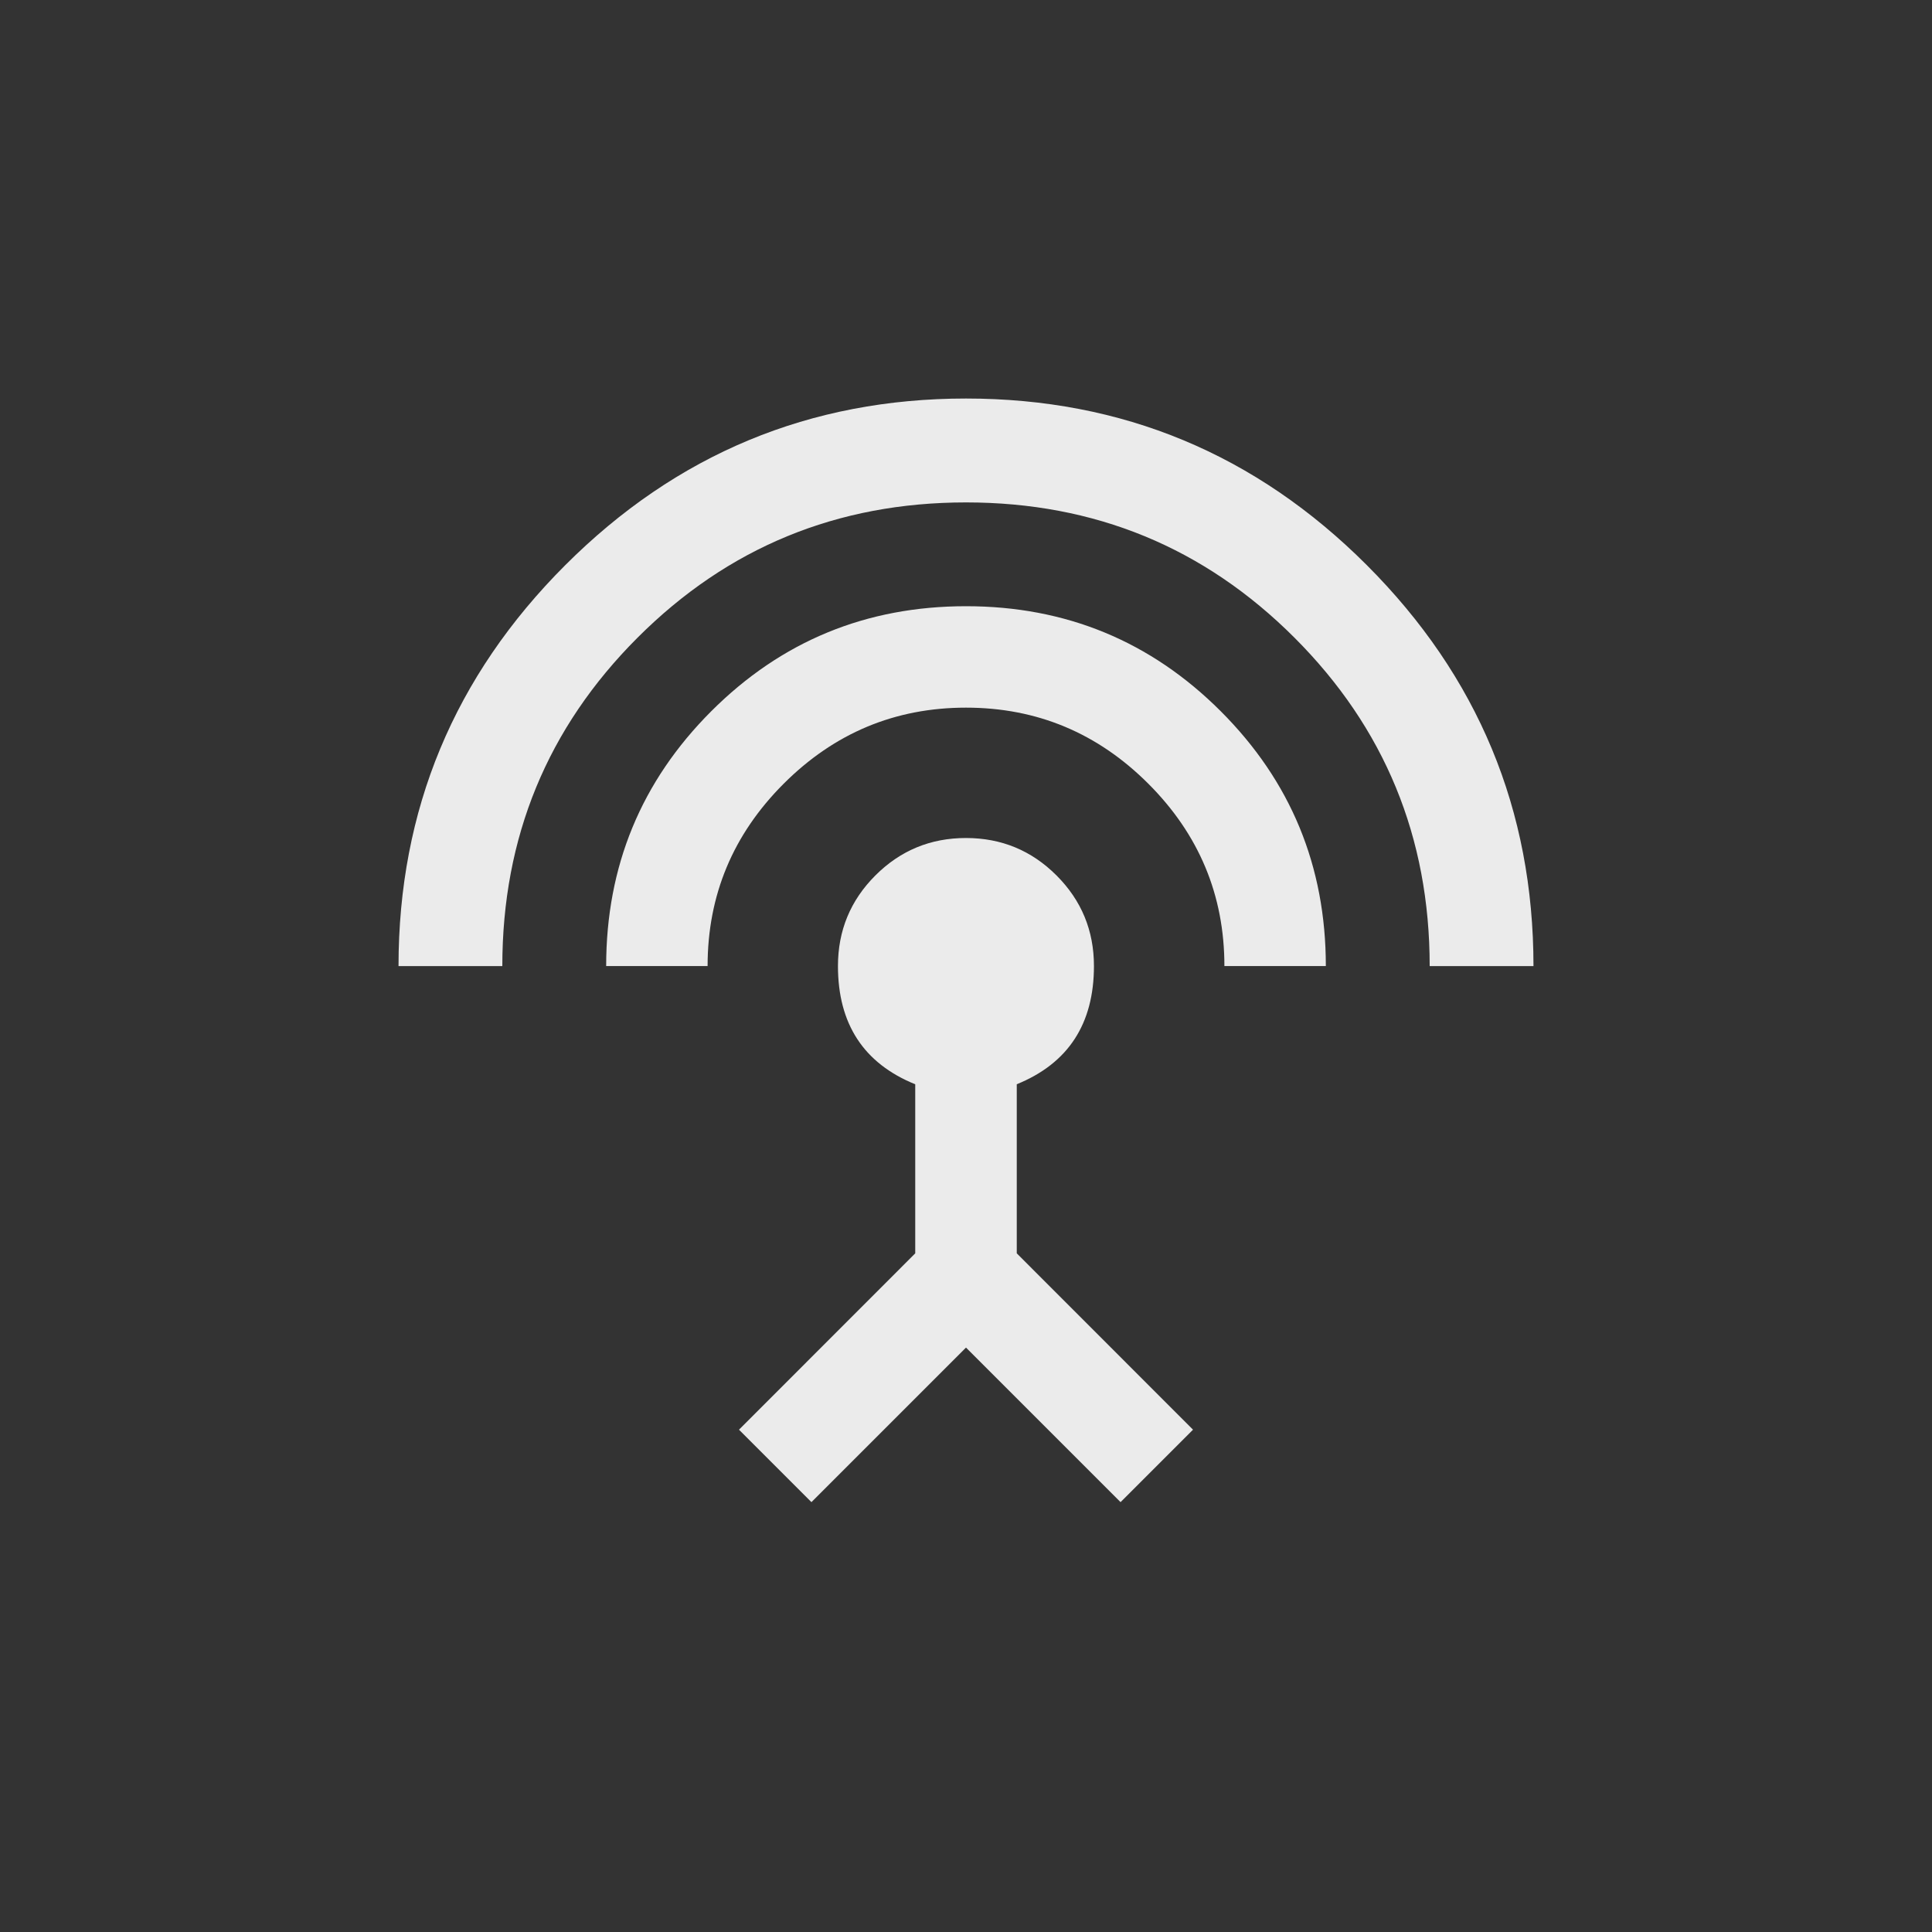 <!-- Generated by IcoMoon.io -->
<svg version="1.1" xmlns="http://www.w3.org/2000/svg" width="40" height="40" viewBox="0 0 40 40">
<rect x="0" y="0" width="40" height="40" fill="#333333" stroke="none"/>
<title>mt-settings_input_antenna</title>
<path fill="#ebebeb" d="M20 8.251q4.851 0 8.3 3.451t3.449 8.3h-2.149q0-4-2.8-6.8t-6.8-2.8-6.8 2.8-2.8 6.8h-2.149q0-4.849 3.451-8.3t8.3-3.451zM21.051 22.449v3.5l3.649 3.651-1.5 1.5-3.2-3.2-3.2 3.2-1.5-1.5 3.649-3.651v-3.5q-1.6-0.649-1.6-2.449 0-1.1 0.775-1.875t1.875-0.775 1.875 0.775 0.775 1.875q0 1.8-1.6 2.449zM20 12.551q3.1 0 5.275 2.175t2.175 5.275h-2.1q0-2.2-1.575-3.775t-3.775-1.575-3.775 1.575-1.575 3.775h-2.1q0-3.1 2.175-5.275t5.275-2.175z"></path>
</svg>
